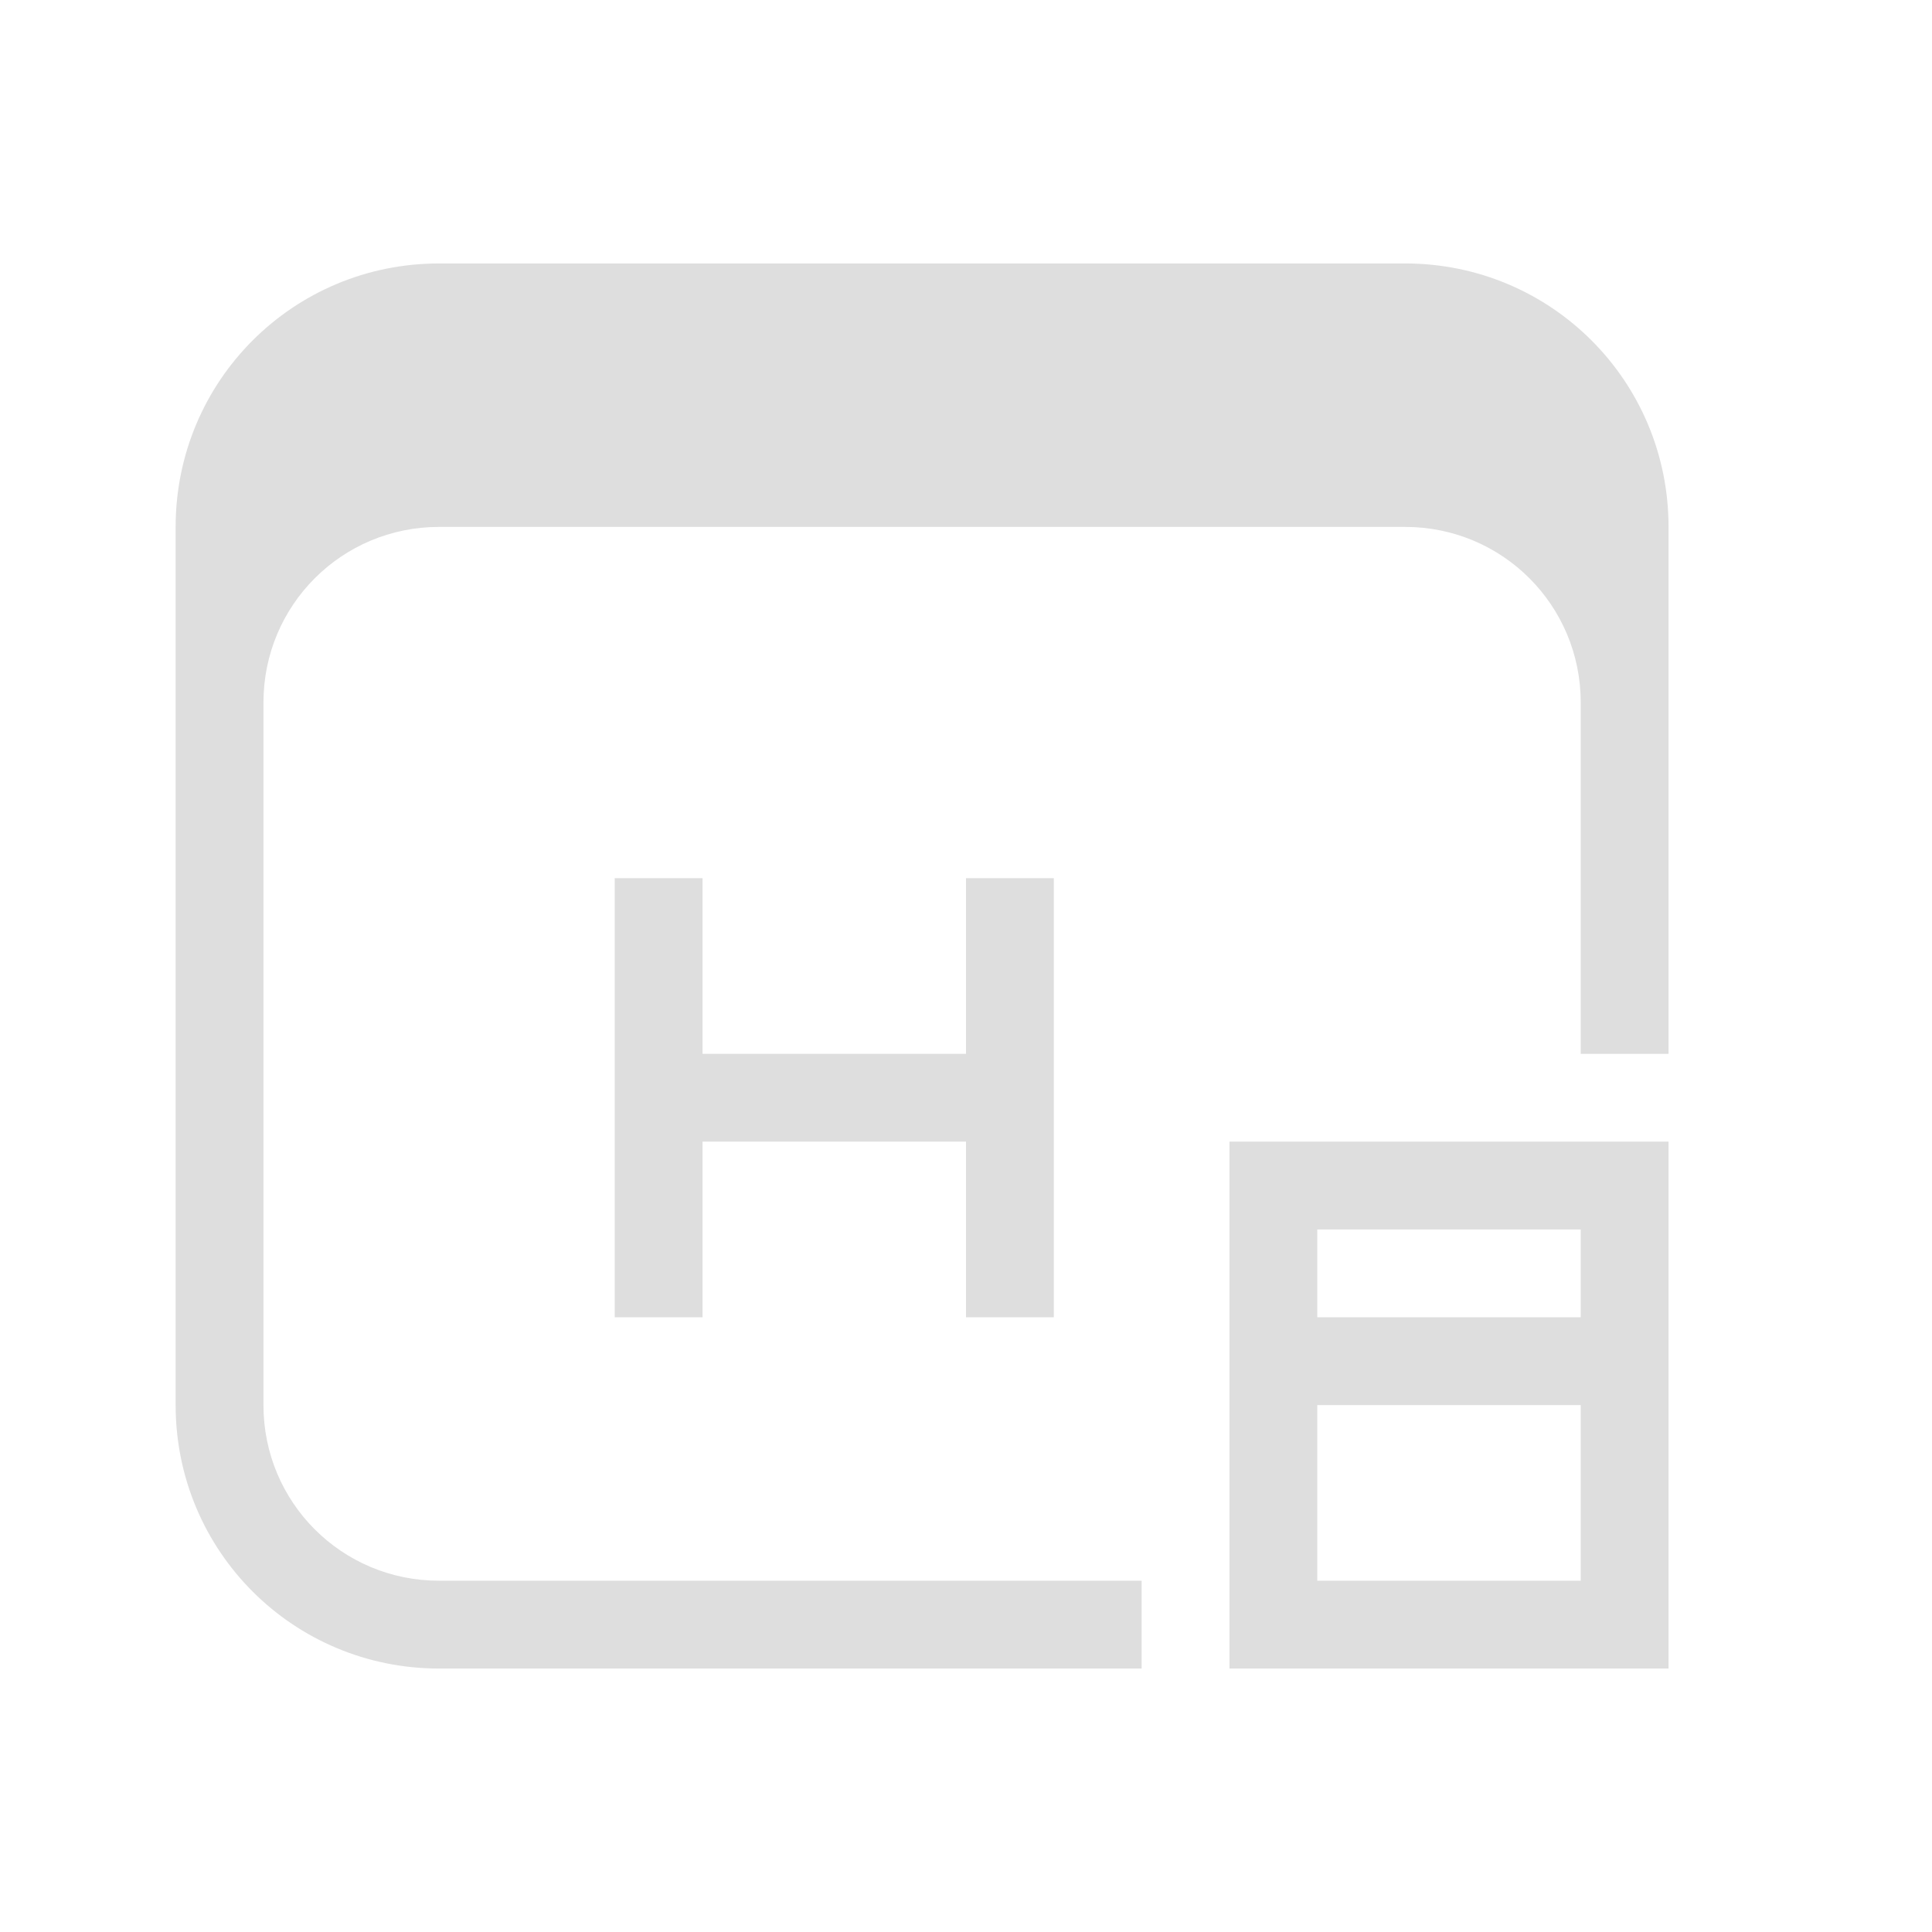 <?xml version='1.0' encoding='ASCII'?>
<svg xmlns="http://www.w3.org/2000/svg" viewBox="0 0 22 22">
<defs><style id="current-color-scheme" type="text/css">.ColorScheme-Contrast{color:#dedede; fill:currentColor;}</style></defs><path fill="currentColor" d="M7 10v5h1v-2h3v2h1v-5h-1v2H8v-2zm7 3v6h5v-6zm1 1h3v1h-3zm0 2h3v2h-3z" class="ColorScheme-Contrast" style="fill:currentColor"/>
<path fill="currentColor" d="M5 3C3.338 3 2 4.338 2 6v10c0 1.662 1.338 3 3 3h8v-1H5c-1.108 0-2-.892-2-2V8c0-1.108.892-2 2-2h11c1.108 0 2 .892 2 2v4h1V6c0-1.662-1.338-3-3-3z" class="ColorScheme-Contrast" style="fill:currentColor"/>
</svg>
